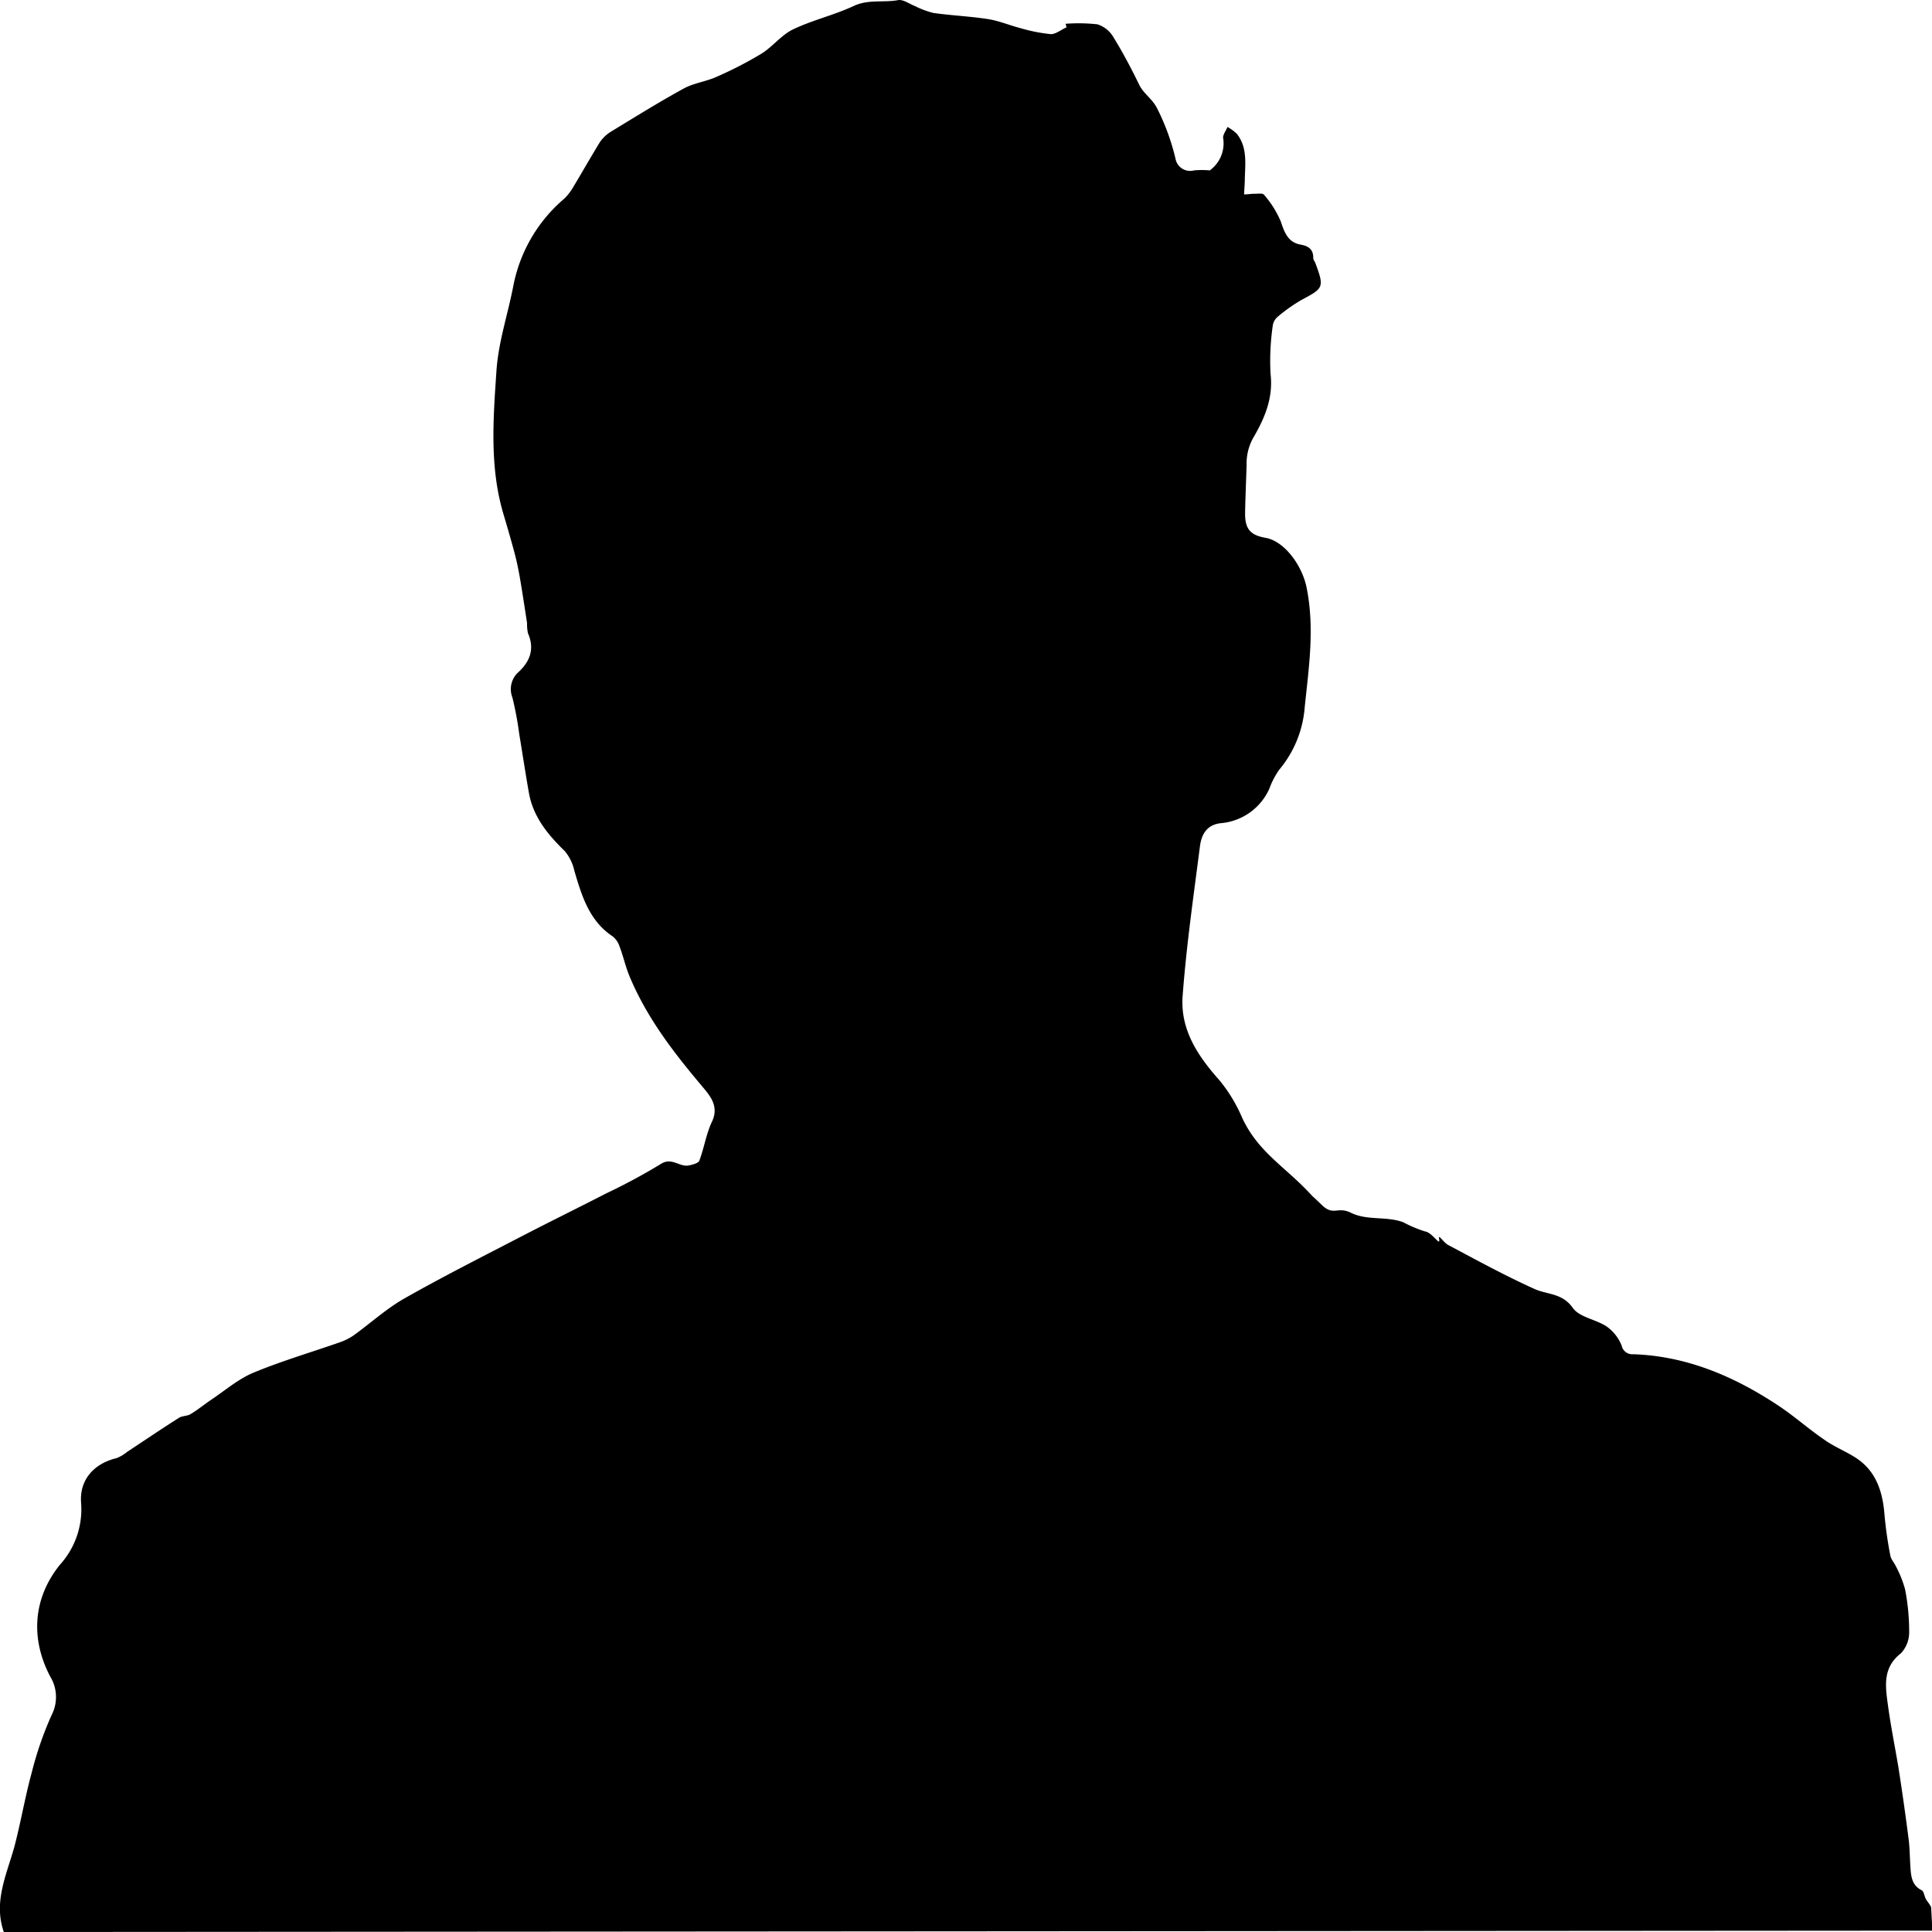             <svg class="bg-white border border-white rounded-sm w-6 overflow-visible fill-black hover:fill-yellow-400/80 active:fill-yellow-700" xmlns="http://www.w3.org/2000/svg" viewBox="0 0 283.46 283.46">
                <path class="" d="M.56,283.46C-1,279,1,275,2.13,270.87c.93-3.55,1.54-7.2,2.51-10.74a50.73,50.73,0,0,1,2.92-8.47A5.77,5.77,0,0,0,7.38,246c-2.95-5.59-2.53-11.55,1.42-16.43a12.12,12.12,0,0,0,3.1-9.06c-.28-3.41,1.92-5.8,5.22-6.58a5.78,5.78,0,0,0,1.53-.91c2.53-1.67,5.05-3.38,7.61-5,.49-.31,1.21-.24,1.71-.55,1.05-.63,2-1.41,3-2.09,2.07-1.38,4-3.07,6.26-4,4.18-1.73,8.53-3,12.8-4.5a8.69,8.69,0,0,0,1.82-.93c2.54-1.83,4.9-4,7.6-5.51,5.65-3.2,11.44-6.12,17.2-9.11,4.08-2.11,8.21-4.14,12.3-6.24a87.49,87.49,0,0,0,8-4.31c1.61-1.05,2.75.49,4.11.21.56-.11,1.4-.32,1.55-.71.7-1.86,1-3.91,1.83-5.67,1.17-2.4-.42-4-1.49-5.31-4.17-4.94-8.06-10-10.6-16.09-.58-1.41-.91-2.93-1.45-4.35a3.18,3.18,0,0,0-1-1.47c-3.43-2.26-4.54-5.92-5.63-9.63a6.75,6.75,0,0,0-1.4-2.88c-2.47-2.41-4.64-5-5.27-8.56-.51-2.88-.94-5.76-1.42-8.64a49.73,49.73,0,0,0-1-5.34,3.35,3.35,0,0,1,.9-3.74c1.68-1.56,2.39-3.39,1.38-5.69a6.51,6.51,0,0,1-.13-1.49c-.35-2.27-.69-4.54-1.08-6.8-.21-1.19-.46-2.38-.77-3.54-.52-1.94-1.08-3.85-1.65-5.77-2-6.83-1.47-13.81-1-20.77.27-4.32,1.69-8.44,2.49-12.63a22.34,22.34,0,0,1,7.5-12.79A7.82,7.82,0,0,0,84,27.62c1.35-2.24,2.64-4.52,4-6.74a5.39,5.39,0,0,1,1.52-1.49c3.58-2.18,7.14-4.4,10.81-6.41,1.47-.8,3.23-1,4.76-1.69a56.58,56.58,0,0,0,6.57-3.38c1.66-1,2.95-2.76,4.68-3.59,2.87-1.38,6-2.08,8.93-3.45,2.15-1,4.34-.46,6.49-.85.76-.14,1.67.56,2.5.88a12.87,12.87,0,0,0,2.69,1c2.67.38,5.39.49,8.06.91,1.59.25,3.11.91,4.68,1.31a24.11,24.11,0,0,0,4.49.89c.75,0,1.53-.67,2.3-1l-.14-.52a25.17,25.17,0,0,1,4.68.08,4.18,4.18,0,0,1,2.31,1.84c1.39,2.25,2.64,4.61,3.8,7,.63,1.31,1.83,2,2.57,3.35a33.09,33.09,0,0,1,2.82,7.75A2.18,2.18,0,0,0,175.18,25a12.84,12.84,0,0,1,2.32,0,4.91,4.91,0,0,0,1.95-4.81c0-.49.42-1,.64-1.56a6.09,6.09,0,0,1,1.37,1c1.54,1.92,1.25,4.24,1.18,6.49,0,.74-.07,1.47-.11,2.4.63,0,1.09-.1,1.54-.09s1.19-.12,1.38.14a14.68,14.68,0,0,1,2.46,3.91c.55,1.66,1.08,3.08,2.91,3.41,1.16.2,1.89.7,1.86,2,0,.22.21.45.3.68,1.33,3.59,1.24,3.7-2,5.42a24.18,24.18,0,0,0-3.56,2.52,2.11,2.11,0,0,0-.69,1.32,36.15,36.15,0,0,0-.32,7c.43,3.57-.88,6.56-2.51,9.36a7.69,7.69,0,0,0-1,4c-.07,2.3-.17,4.59-.22,6.89-.06,2.48.69,3.42,3,3.83,2.77.49,5.32,4,6,7.19,1.23,5.93.36,11.76-.25,17.61a16.2,16.2,0,0,1-3.75,9.23,11.73,11.73,0,0,0-1.44,2.77,8.6,8.6,0,0,1-7.17,5.07c-2,.25-2.75,1.6-3,3.26-.94,7.33-2,14.67-2.55,22-.4,5,2.21,8.88,5.39,12.45a22.49,22.49,0,0,1,3.35,5.54c2.34,5,6.25,7.13,9.92,11.06.83.89,0,0,1.74,1.69s2.28.17,4.3,1.16c2.38,1.18,5.19.46,7.67,1.39a18.26,18.26,0,0,0,3.18,1.34c1.16.17,2.34,2.46,2.06,1-.12-.66.73.7,1.36,1,4.17,2.22,8.34,4.5,12.64,6.44,1.89.86,4.05.57,5.62,2.77,1,1.42,3.43,1.69,5,2.76a6.27,6.27,0,0,1,2.18,2.79,1.58,1.58,0,0,0,1.68,1.26c7.83.26,14.81,3.23,21.31,7.54,2.33,1.54,4.44,3.44,6.74,5,1.39,1,3,1.64,4.42,2.53,3.13,1.92,4.15,5,4.42,8.58a58.6,58.6,0,0,0,.85,5.9c.09.52.54,1,.76,1.47a16.38,16.38,0,0,1,1.4,3.47,32.56,32.56,0,0,1,.6,6.3,4.48,4.48,0,0,1-1.22,3.1c-2.74,2.12-2.26,4.93-1.88,7.71.41,3,1,5.91,1.5,8.87q.83,5.28,1.51,10.59c.18,1.36.18,2.75.27,4.13s.19,2.72,1.65,3.45c.32.16.39.83.6,1.25s.78,1,.8,1.34c.13,2.57.12,1.73.12,3.34Z"></path>
            </svg>